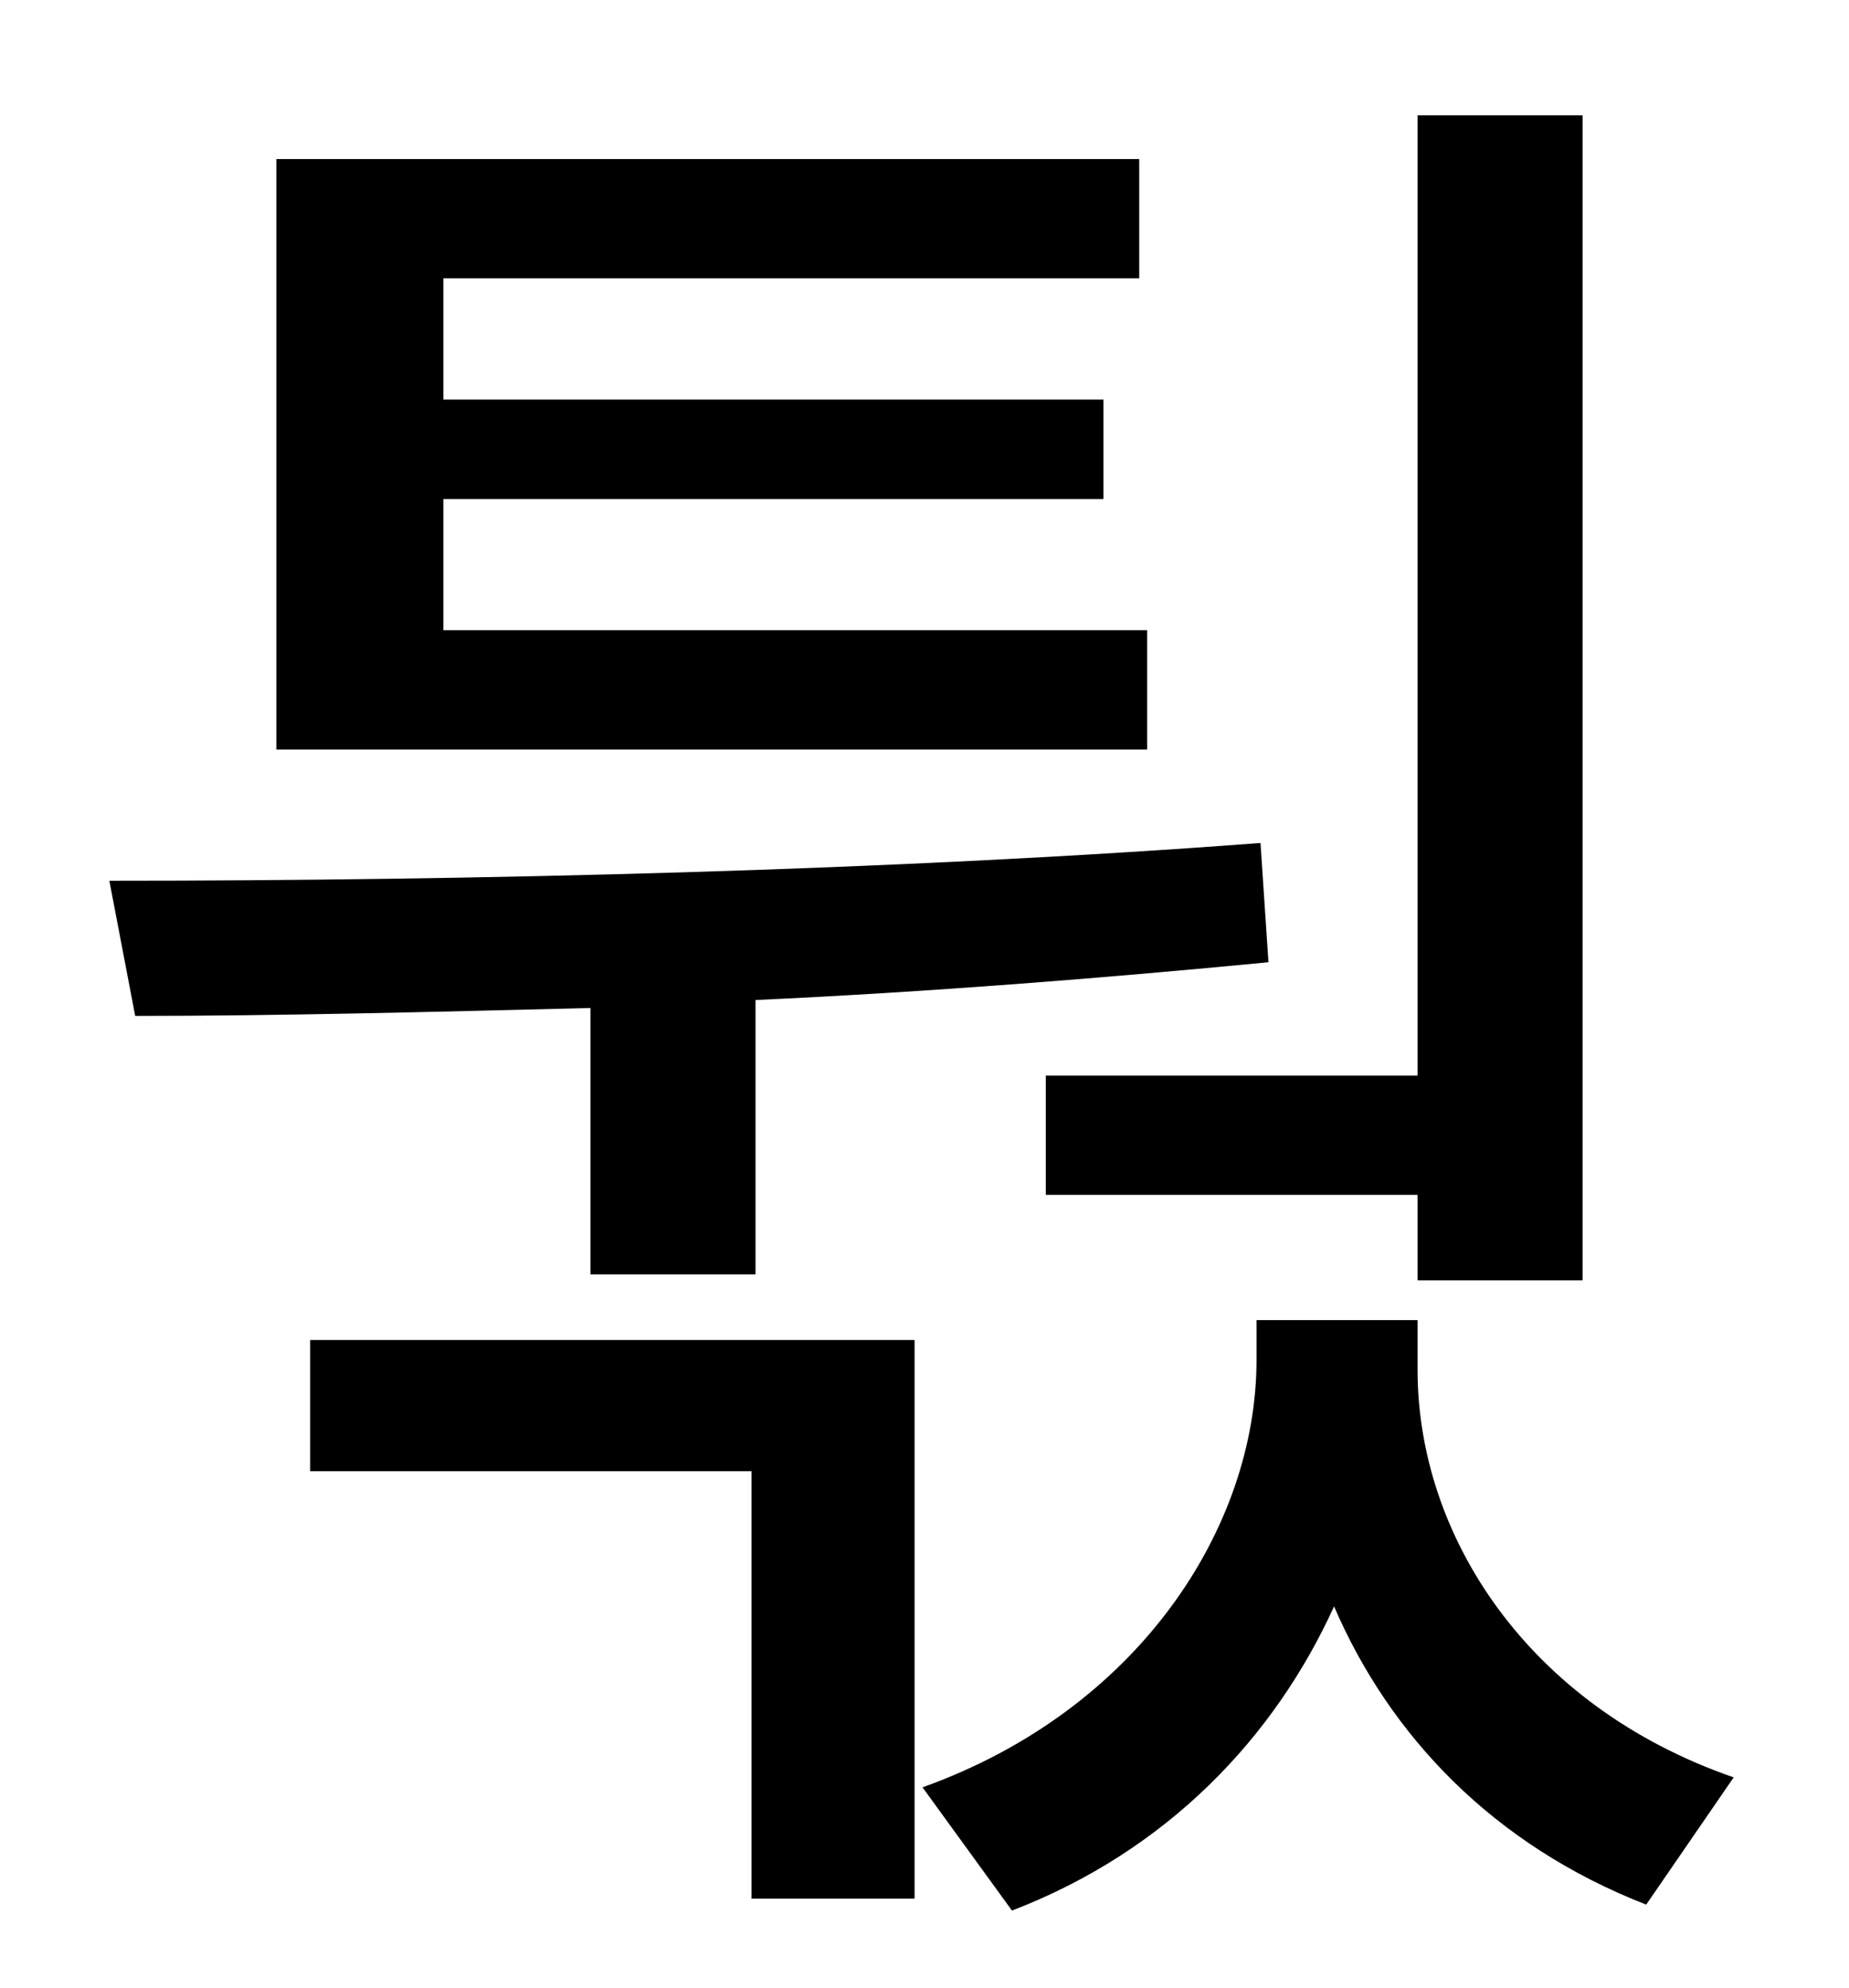<?xml version="1.0" standalone="no"?>
<!DOCTYPE svg PUBLIC "-//W3C//DTD SVG 1.1//EN" "http://www.w3.org/Graphics/SVG/1.1/DTD/svg11.dtd" >
<svg xmlns="http://www.w3.org/2000/svg" xmlns:xlink="http://www.w3.org/1999/xlink" version="1.1" viewBox="-10 0 930 1000">
   <path fill="currentColor"
d="M516 541h187v-483h83v586h-83v-43h-187v-60zM567 317v60h-438v-297h434v60h-350v61h332v50h-332v66h354zM287 641v-134c-80 2 -157 4 -229 4l-13 -68c183 0 395 -5 579 -19l4 60c-83 8 -171 15 -258 19v138h-83zM146 740v-66h304v281h-82v-215h-222zM703 664v25
c0 83 55 169 159 205l-44 64c-77 -30 -129 -85 -157 -150c-30 66 -84 123 -162 153l-45 -62c109 -39 168 -131 168 -215v-20h81z" />
</svg>
